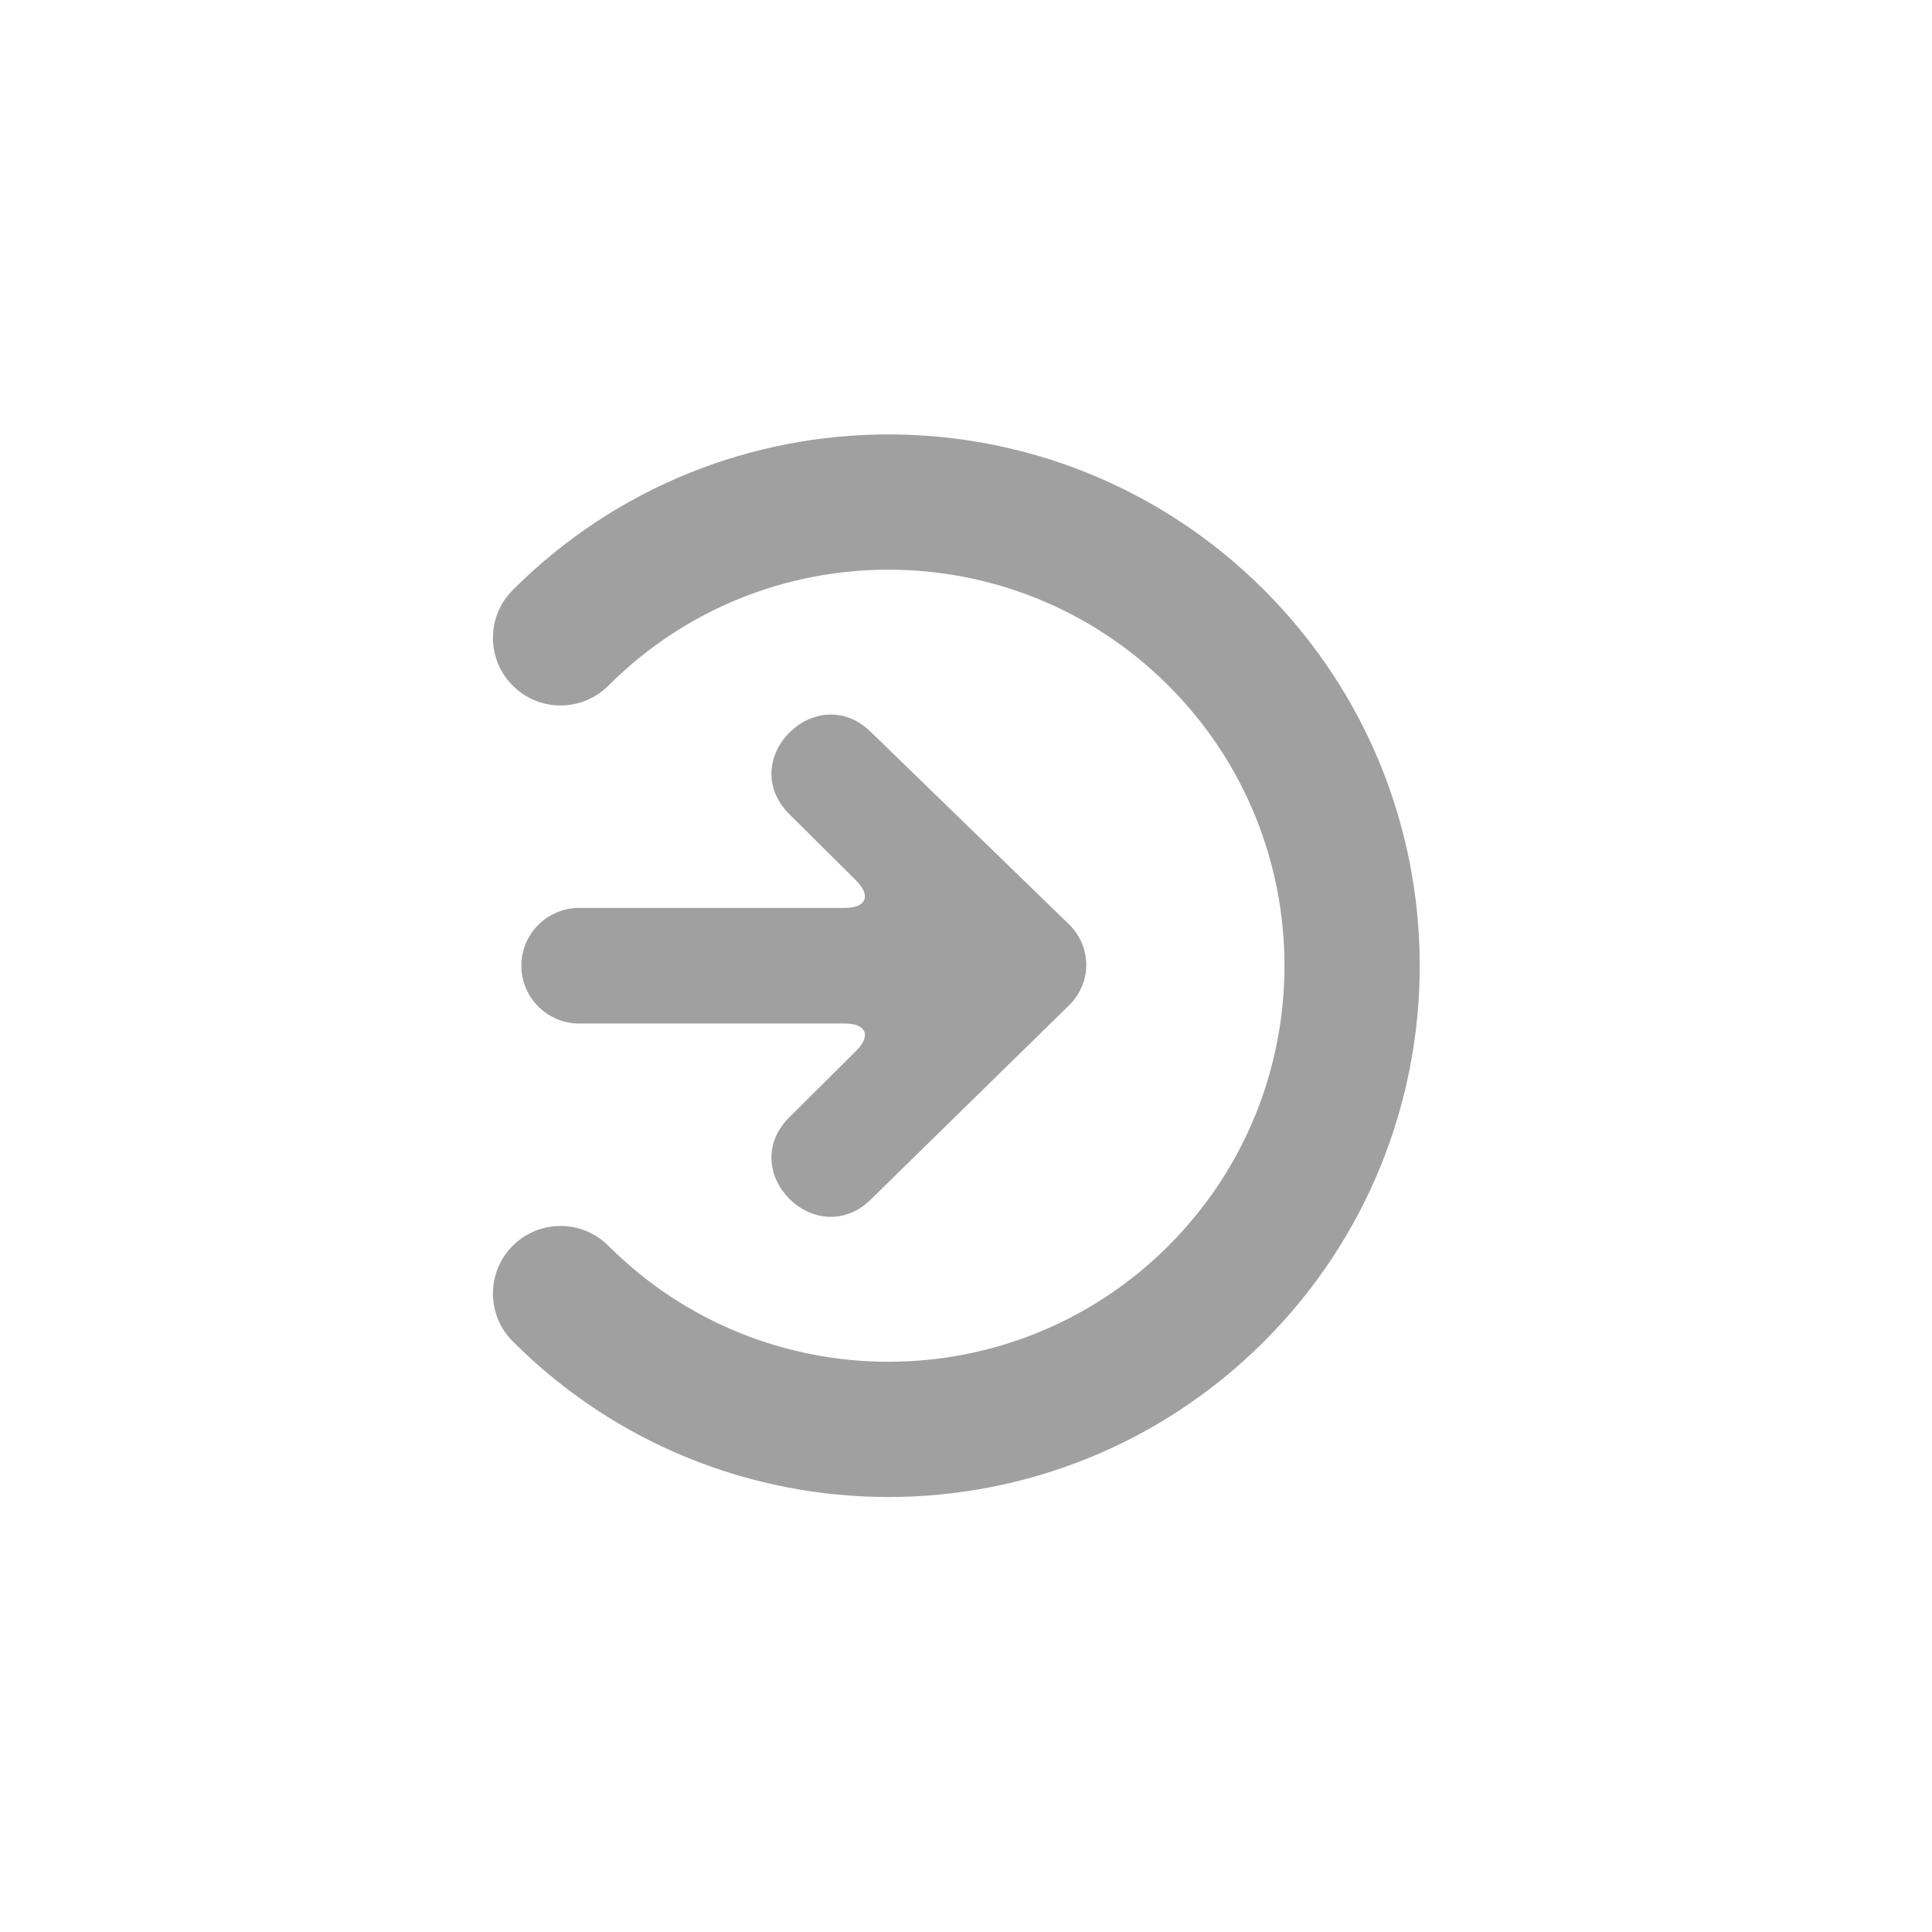 <svg xmlns="http://www.w3.org/2000/svg" xmlns:xlink="http://www.w3.org/1999/xlink" height='50' width='50' viewBox="0 0 100 100" version="1.1" x="0px" y="0px"><g stroke="none" stroke-width="0" fill="none" fill-rule="evenodd"><g fill="#a0a0a0"><path d="M68.945,72.945 C67.579,74.312 65.363,74.312 63.996,72.945 C62.629,71.579 62.629,69.363 63.996,67.996 C72.001,59.99 72.001,47.01 63.996,39.004 C55.99,30.999 43.01,30.999 35.004,39.004 C26.999,47.01 26.999,59.99 35.004,67.996 C36.371,69.363 36.371,71.579 35.004,72.945 C33.637,74.312 31.421,74.312 30.055,72.945 C19.315,62.206 19.315,44.794 30.055,34.055 C40.794,23.315 58.206,23.315 68.945,34.055 C79.685,44.794 79.685,62.206 68.945,72.945 Z M51.544,44.145 L61.57,54.381 C64.39,57.209 60.16,61.452 57.339,58.624 L53.907,55.169 C53.126,54.382 52.492,54.643 52.492,55.751 L52.492,69.507 C52.492,71.151 51.153,72.5 49.5,72.5 C47.852,72.5 46.509,71.16 46.509,69.507 L46.509,55.751 C46.509,54.649 45.875,54.382 45.094,55.169 L41.661,58.624 C38.841,61.452 34.61,57.209 37.43,54.381 L47.353,44.159 C48.513,42.964 50.385,42.962 51.544,44.145 Z" transform="translate(49.5, 49.985) rotate(-270) translate(-49.5, -49.985) "/></g></g></svg>